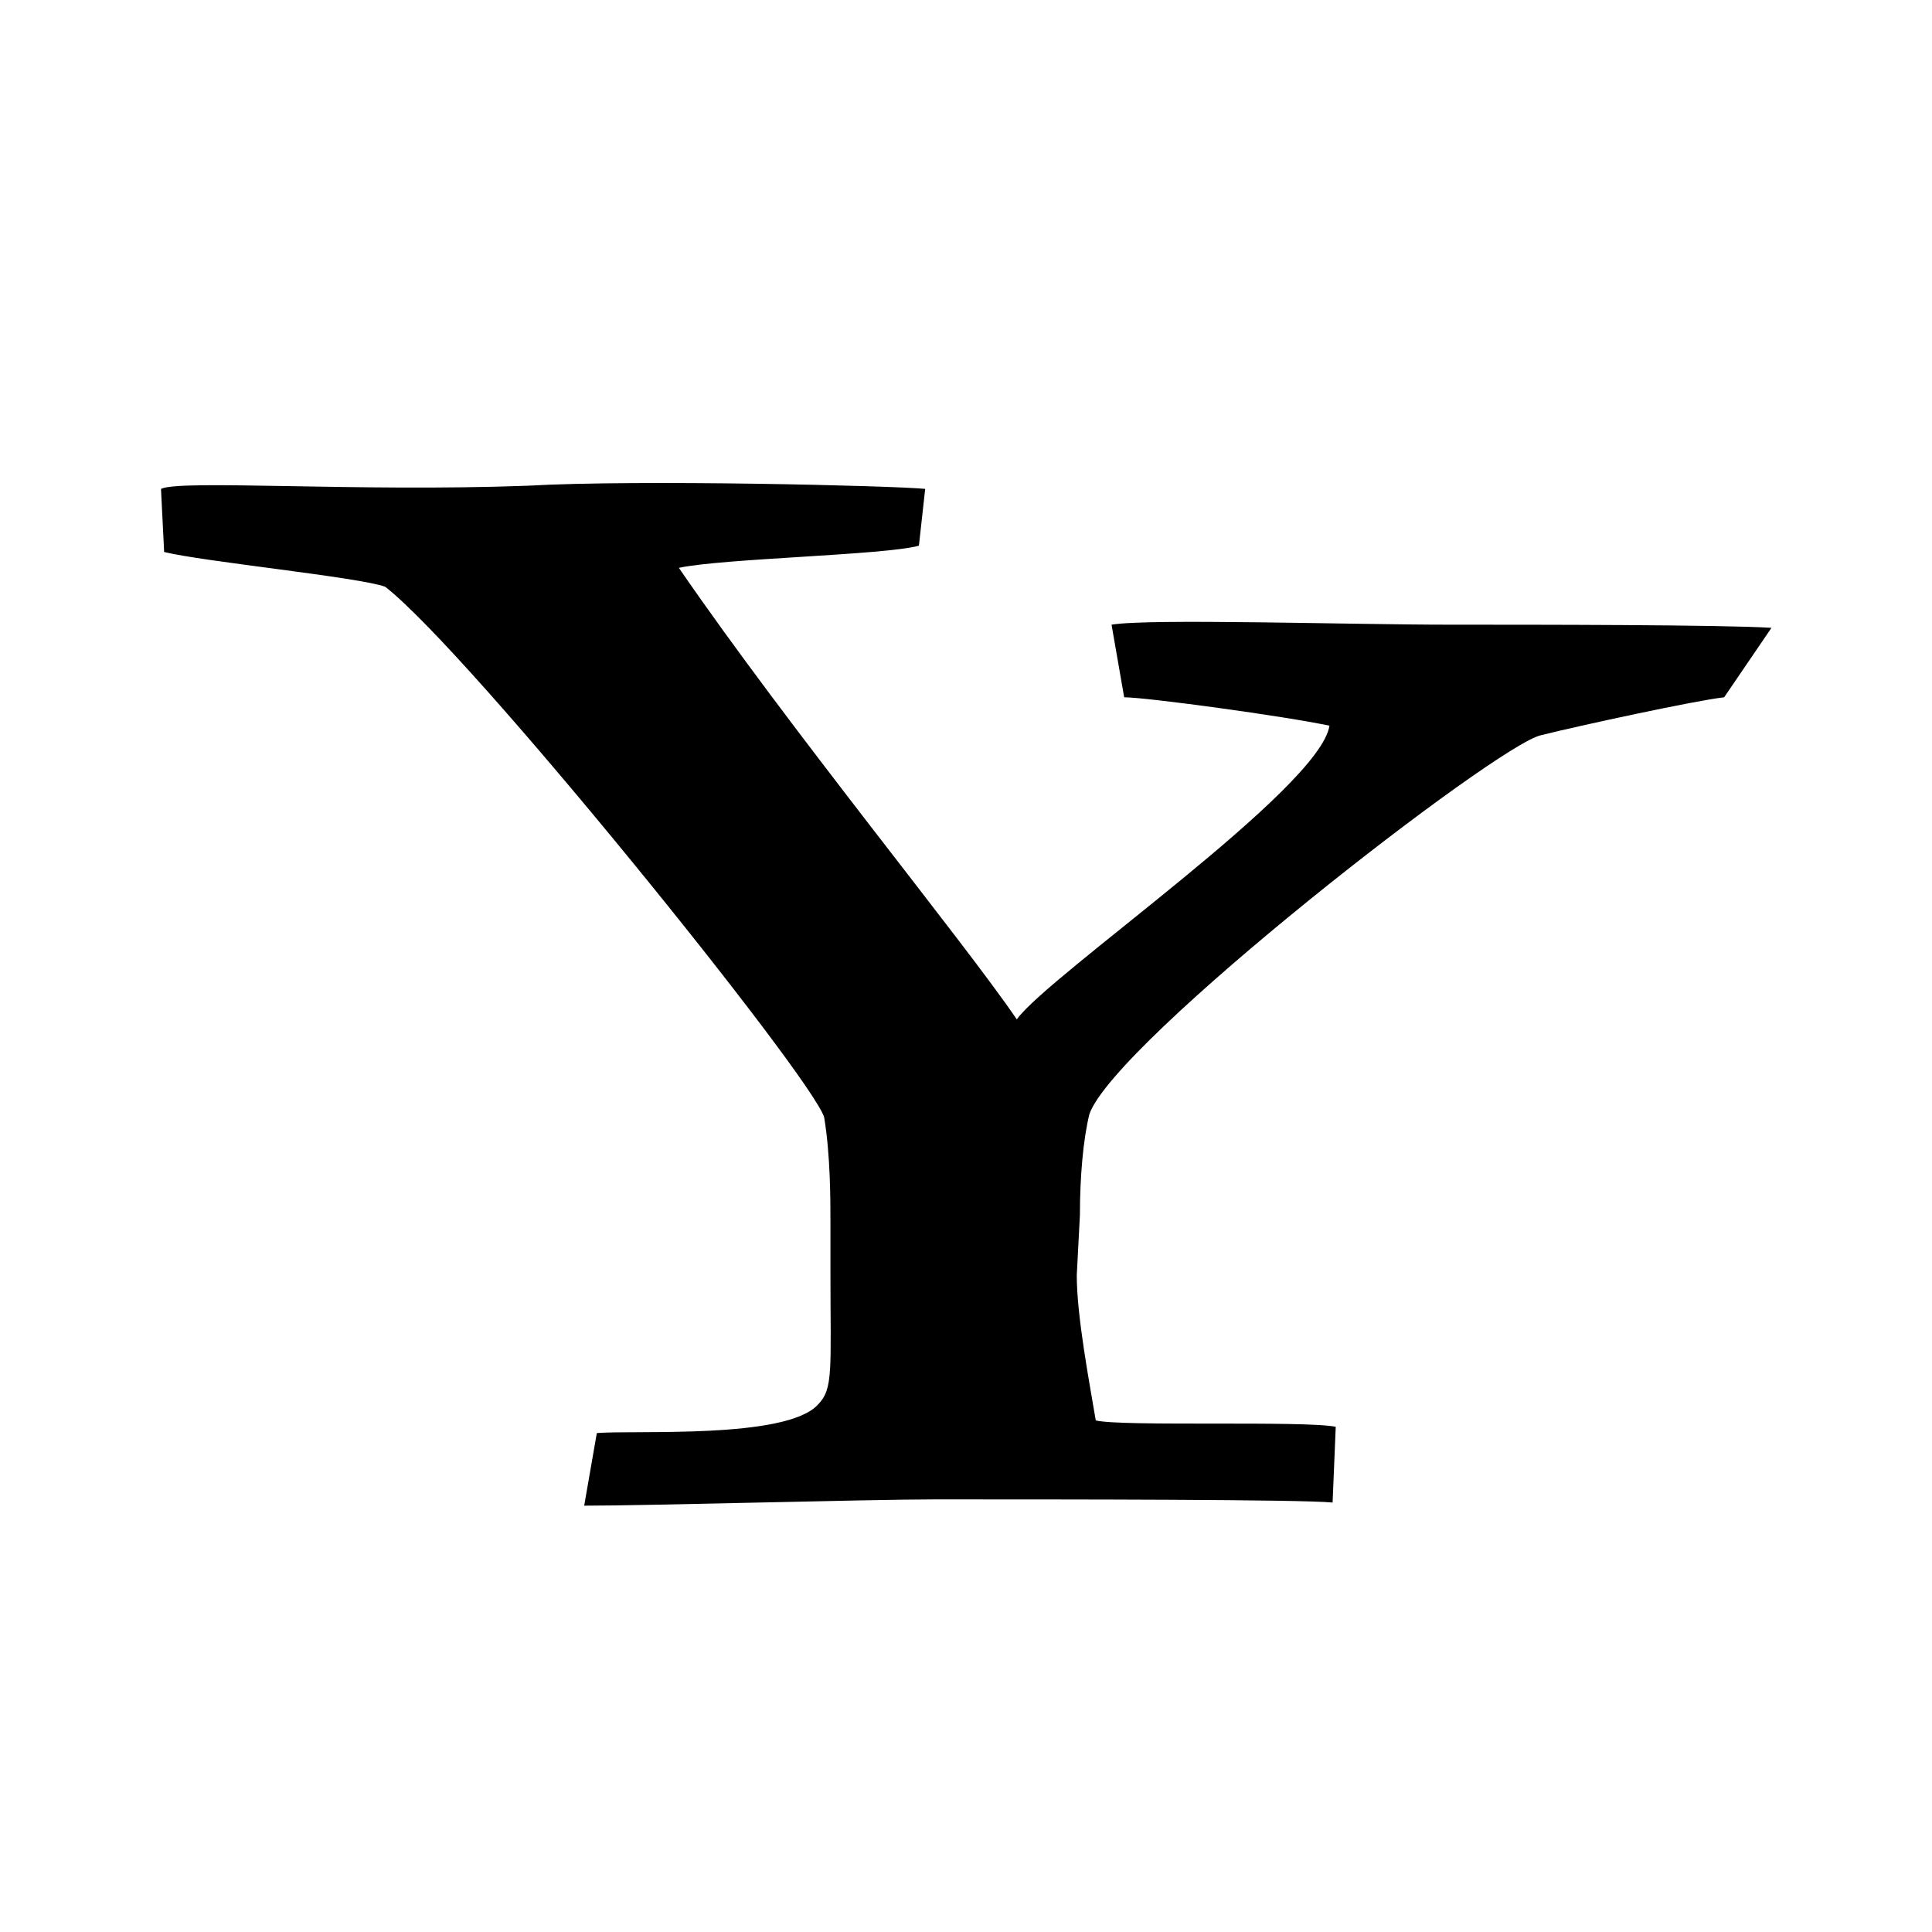 <svg xmlns="http://www.w3.org/2000/svg" width="24" height="24" viewBox="0 0 24 24">
    <g id="yahoo" transform="translate(2, 6)">
        <path d="M19.418,2.662 C19.065,2.701 17.614,3.015 17.143,3.133 C16.594,3.25 11.847,6.938 11.533,7.84 C11.455,8.154 11.415,8.625 11.415,9.095 L11.376,9.841 C11.376,10.351 11.533,11.174 11.612,11.645 C11.925,11.724 14.201,11.645 14.593,11.724 L14.554,12.665 C14.161,12.626 11.259,12.626 9.611,12.626 C8.787,12.626 6.08,12.704 5.257,12.704 L5.414,11.802 C5.884,11.763 7.767,11.881 8.16,11.449 C8.356,11.253 8.316,11.018 8.316,9.762 L8.316,9.174 C8.316,8.899 8.316,8.35 8.238,7.879 C8.081,7.369 3.844,2.113 2.785,1.289 C2.471,1.171 0.51,0.975 0.039,0.857 L0,0.073 C0.235,-0.045 2.432,0.112 4.55,0.034 C5.923,-0.045 9.101,0.034 9.493,0.073 L9.415,0.779 C8.983,0.897 6.983,0.936 6.433,1.054 C7.806,3.054 9.964,5.682 10.631,6.663 C11.023,6.114 14.397,3.799 14.515,3.015 C13.965,2.897 12.239,2.662 11.965,2.662 L11.808,1.76 C12.278,1.681 14.75,1.76 16.005,1.76 C17.064,1.76 19.379,1.76 20.006,1.799 L19.418,2.662" id="Shape"></path>
    </g>
</svg>